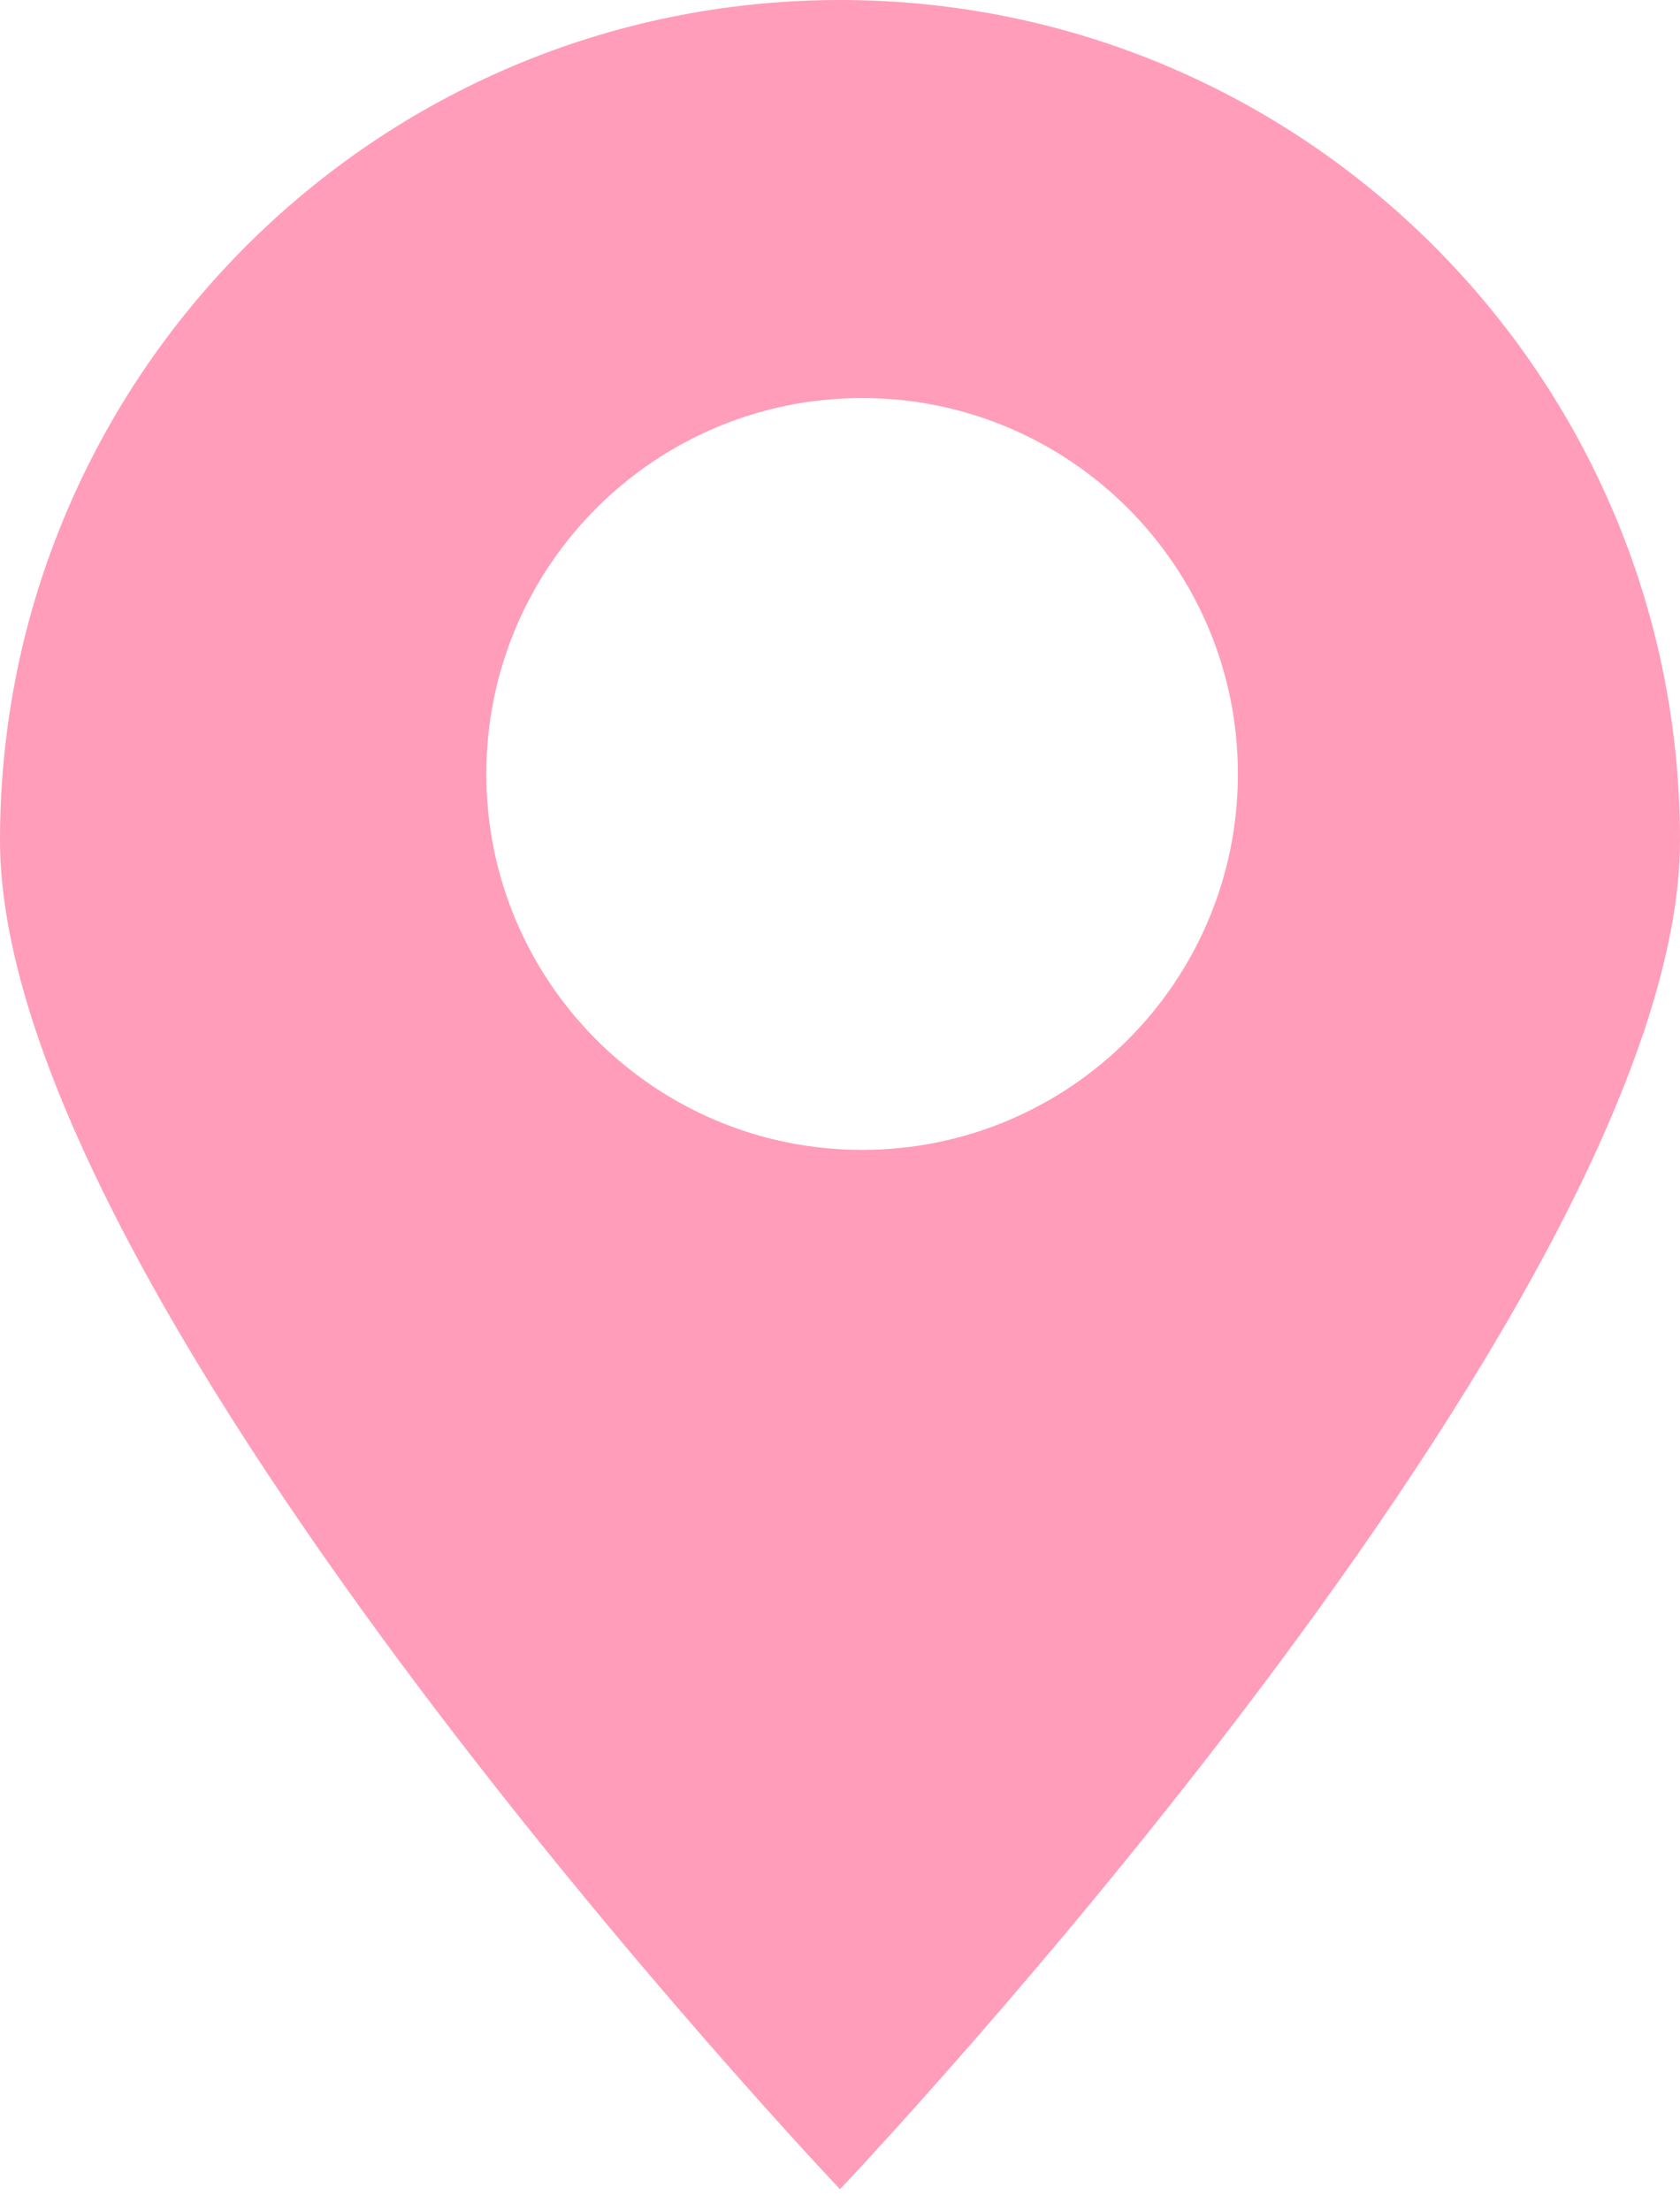 <svg width="38" height="50" viewBox="0 0 38 50" fill="none" xmlns="http://www.w3.org/2000/svg">
<path fill-rule="evenodd" clip-rule="evenodd" d="M19 49.5C19 49.5 38 29.493 38 19C38 8.507 29.493 0 19 0C8.507 0 0 8.507 0 19C0 29.493 19 49.5 19 49.5ZM19.5 26C24.194 26 28 22.194 28 17.5C28 12.806 24.194 9 19.5 9C14.806 9 11 12.806 11 17.5C11 22.194 14.806 26 19.5 26Z" fill="#FF9DBA"/>
</svg>

